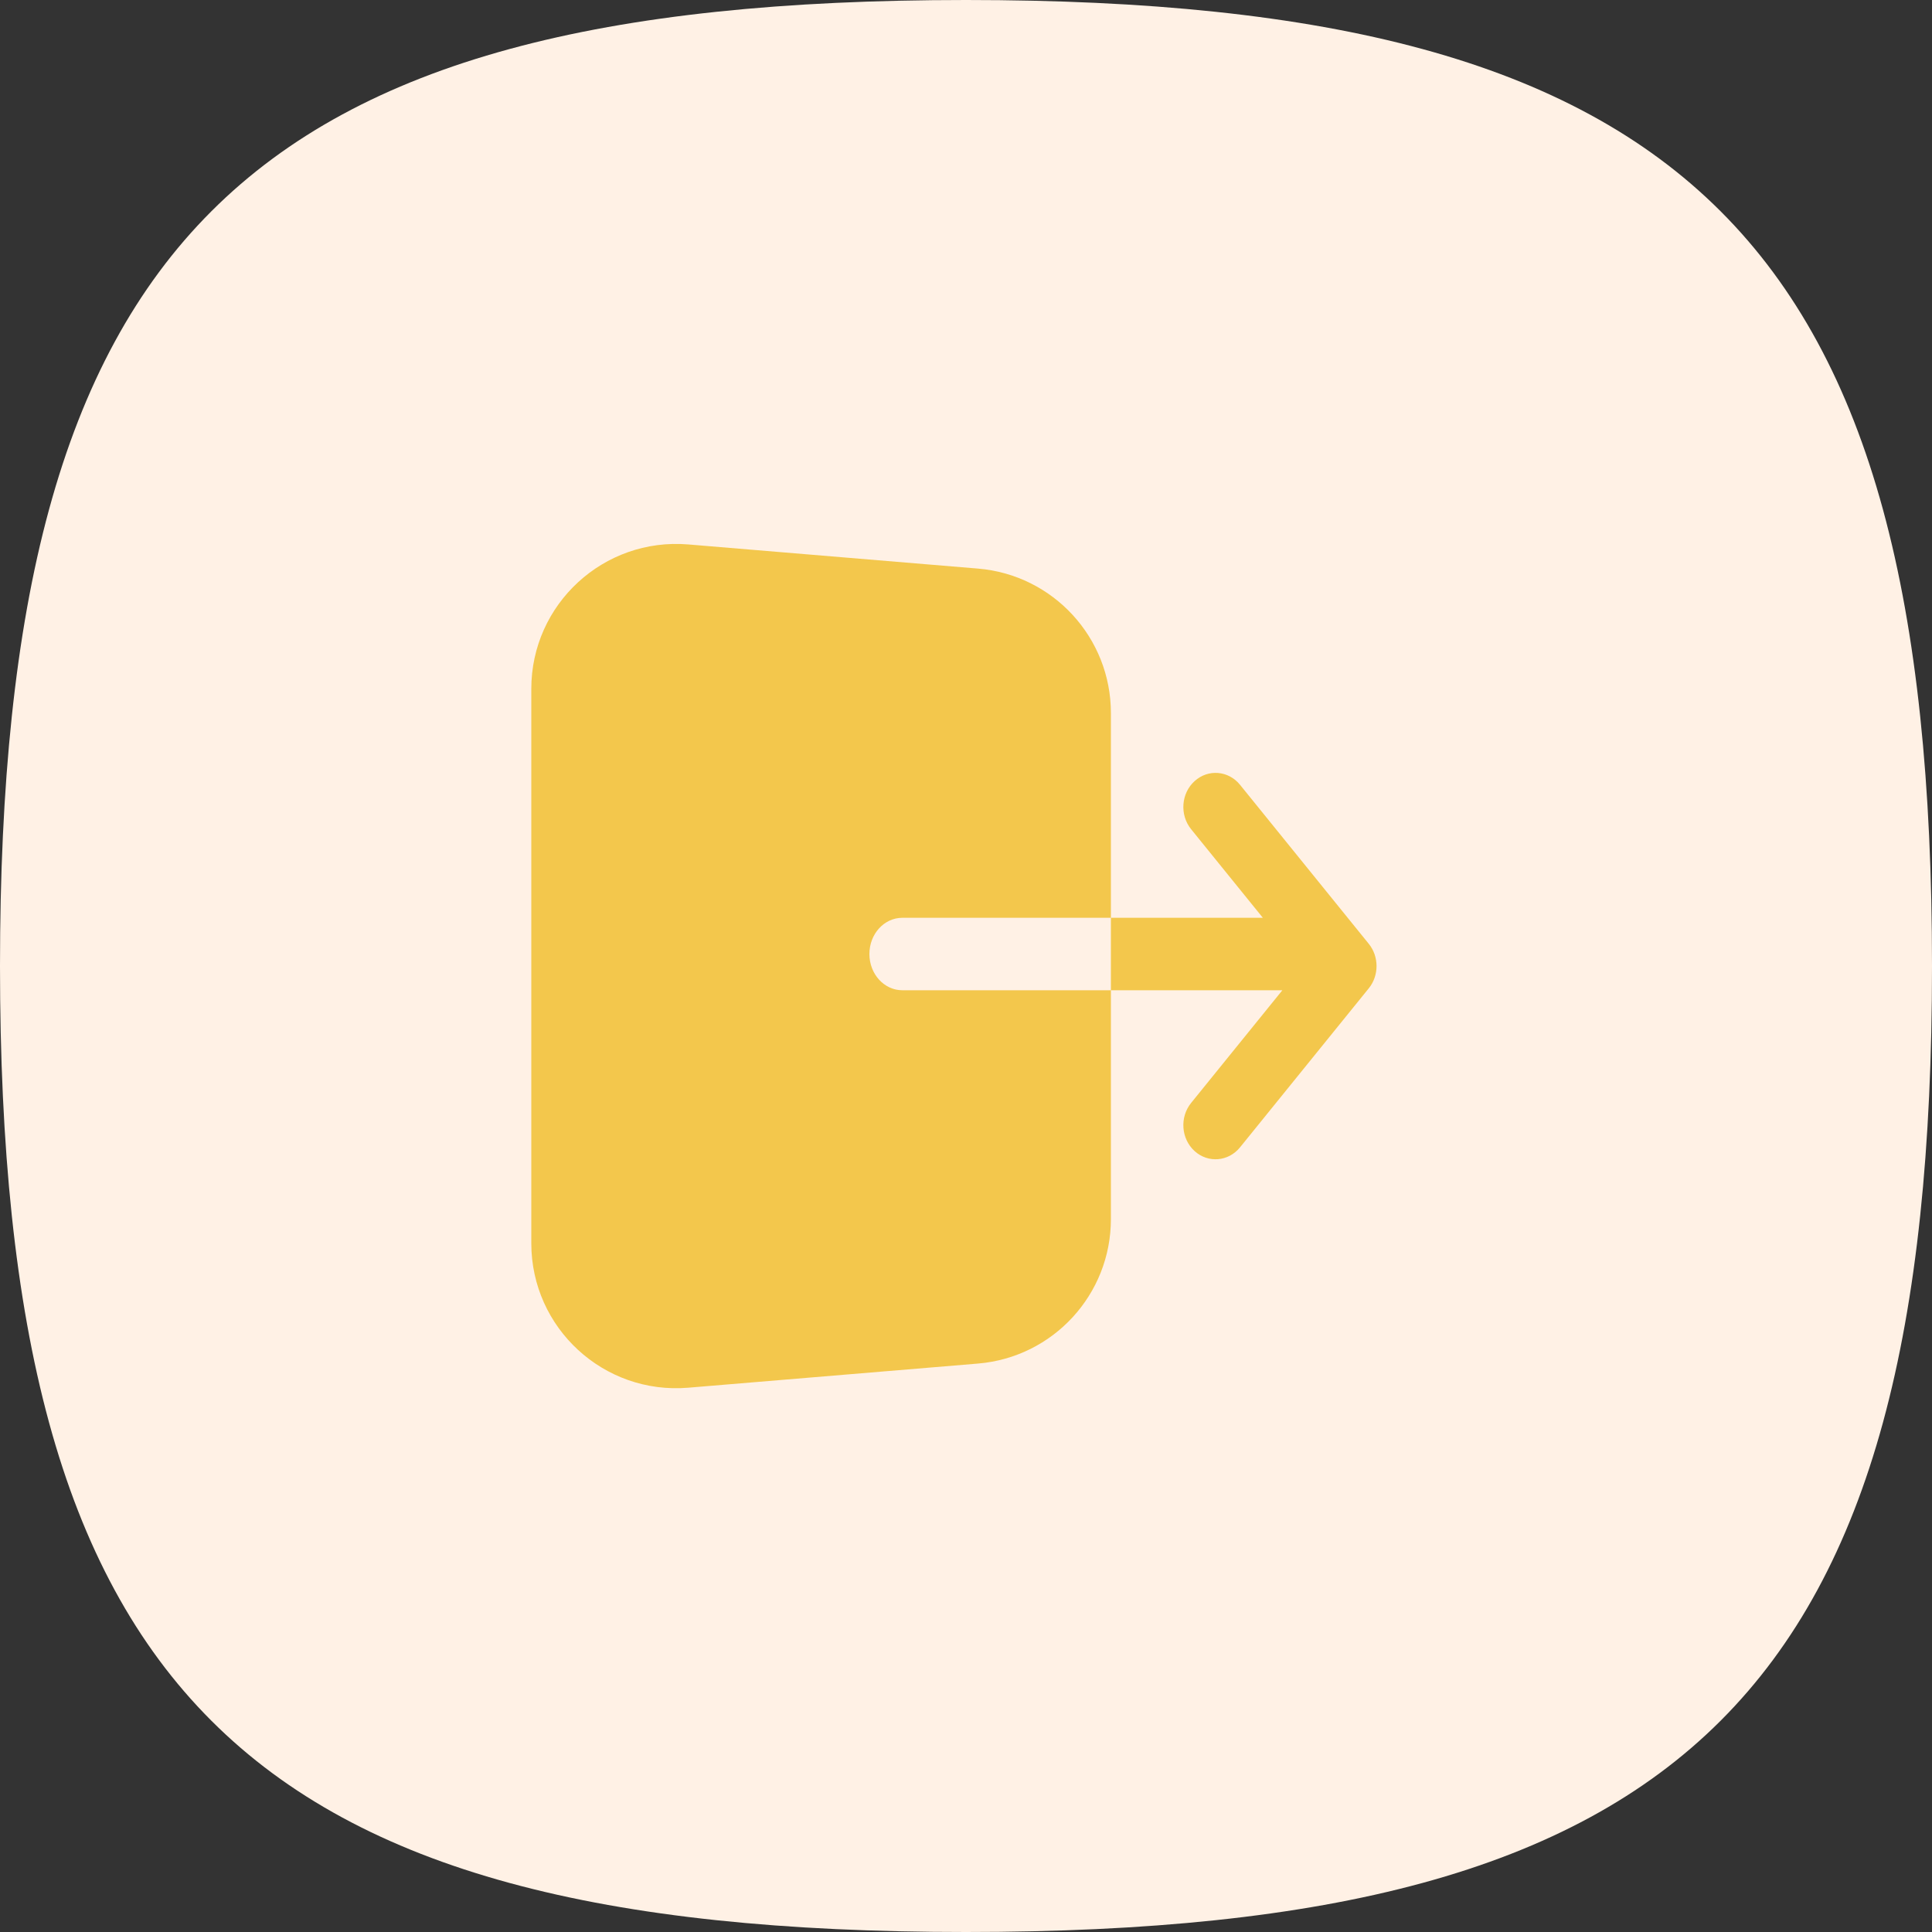 <svg width="40" height="40" viewBox="0 0 40 40" fill="none" xmlns="http://www.w3.org/2000/svg">
<rect x="0" y="0" width="40" height="40" fill="#333333" stroke="none"/>
<path fill-rule="evenodd" clip-rule="evenodd" d="M0 20C0 34.999 5.001 40 20 40C34.999 40 40 34.999 40 20C40 5.001 34.999 0 20 0C5.001 0 0 5.001 0 20Z" fill="#FFF1E5"/>
<path fill-rule="evenodd" clip-rule="evenodd" d="M14.249 11.272C12.5 11.127 11 12.507 11 14.262V25.741C11 27.496 12.5 28.877 14.249 28.731L20.249 28.231C21.804 28.101 23 26.801 23 25.241V20.502H26.55L24.66 22.836C24.421 23.132 24.453 23.578 24.733 23.832C25.012 24.085 25.433 24.051 25.673 23.755L28.34 20.461C28.553 20.197 28.553 19.806 28.34 19.542L25.673 16.248C25.433 15.952 25.012 15.918 24.733 16.172C24.453 16.425 24.421 16.871 24.66 17.167L26.146 19.002H23V14.762C23 13.202 21.804 11.902 20.249 11.772L14.249 11.272ZM23 19.002V20.502L18.682 20.502C18.305 20.502 18 20.166 18 19.752C18 19.337 18.305 19.002 18.682 19.002H23Z" fill="#F3C74C"/>
</svg>
